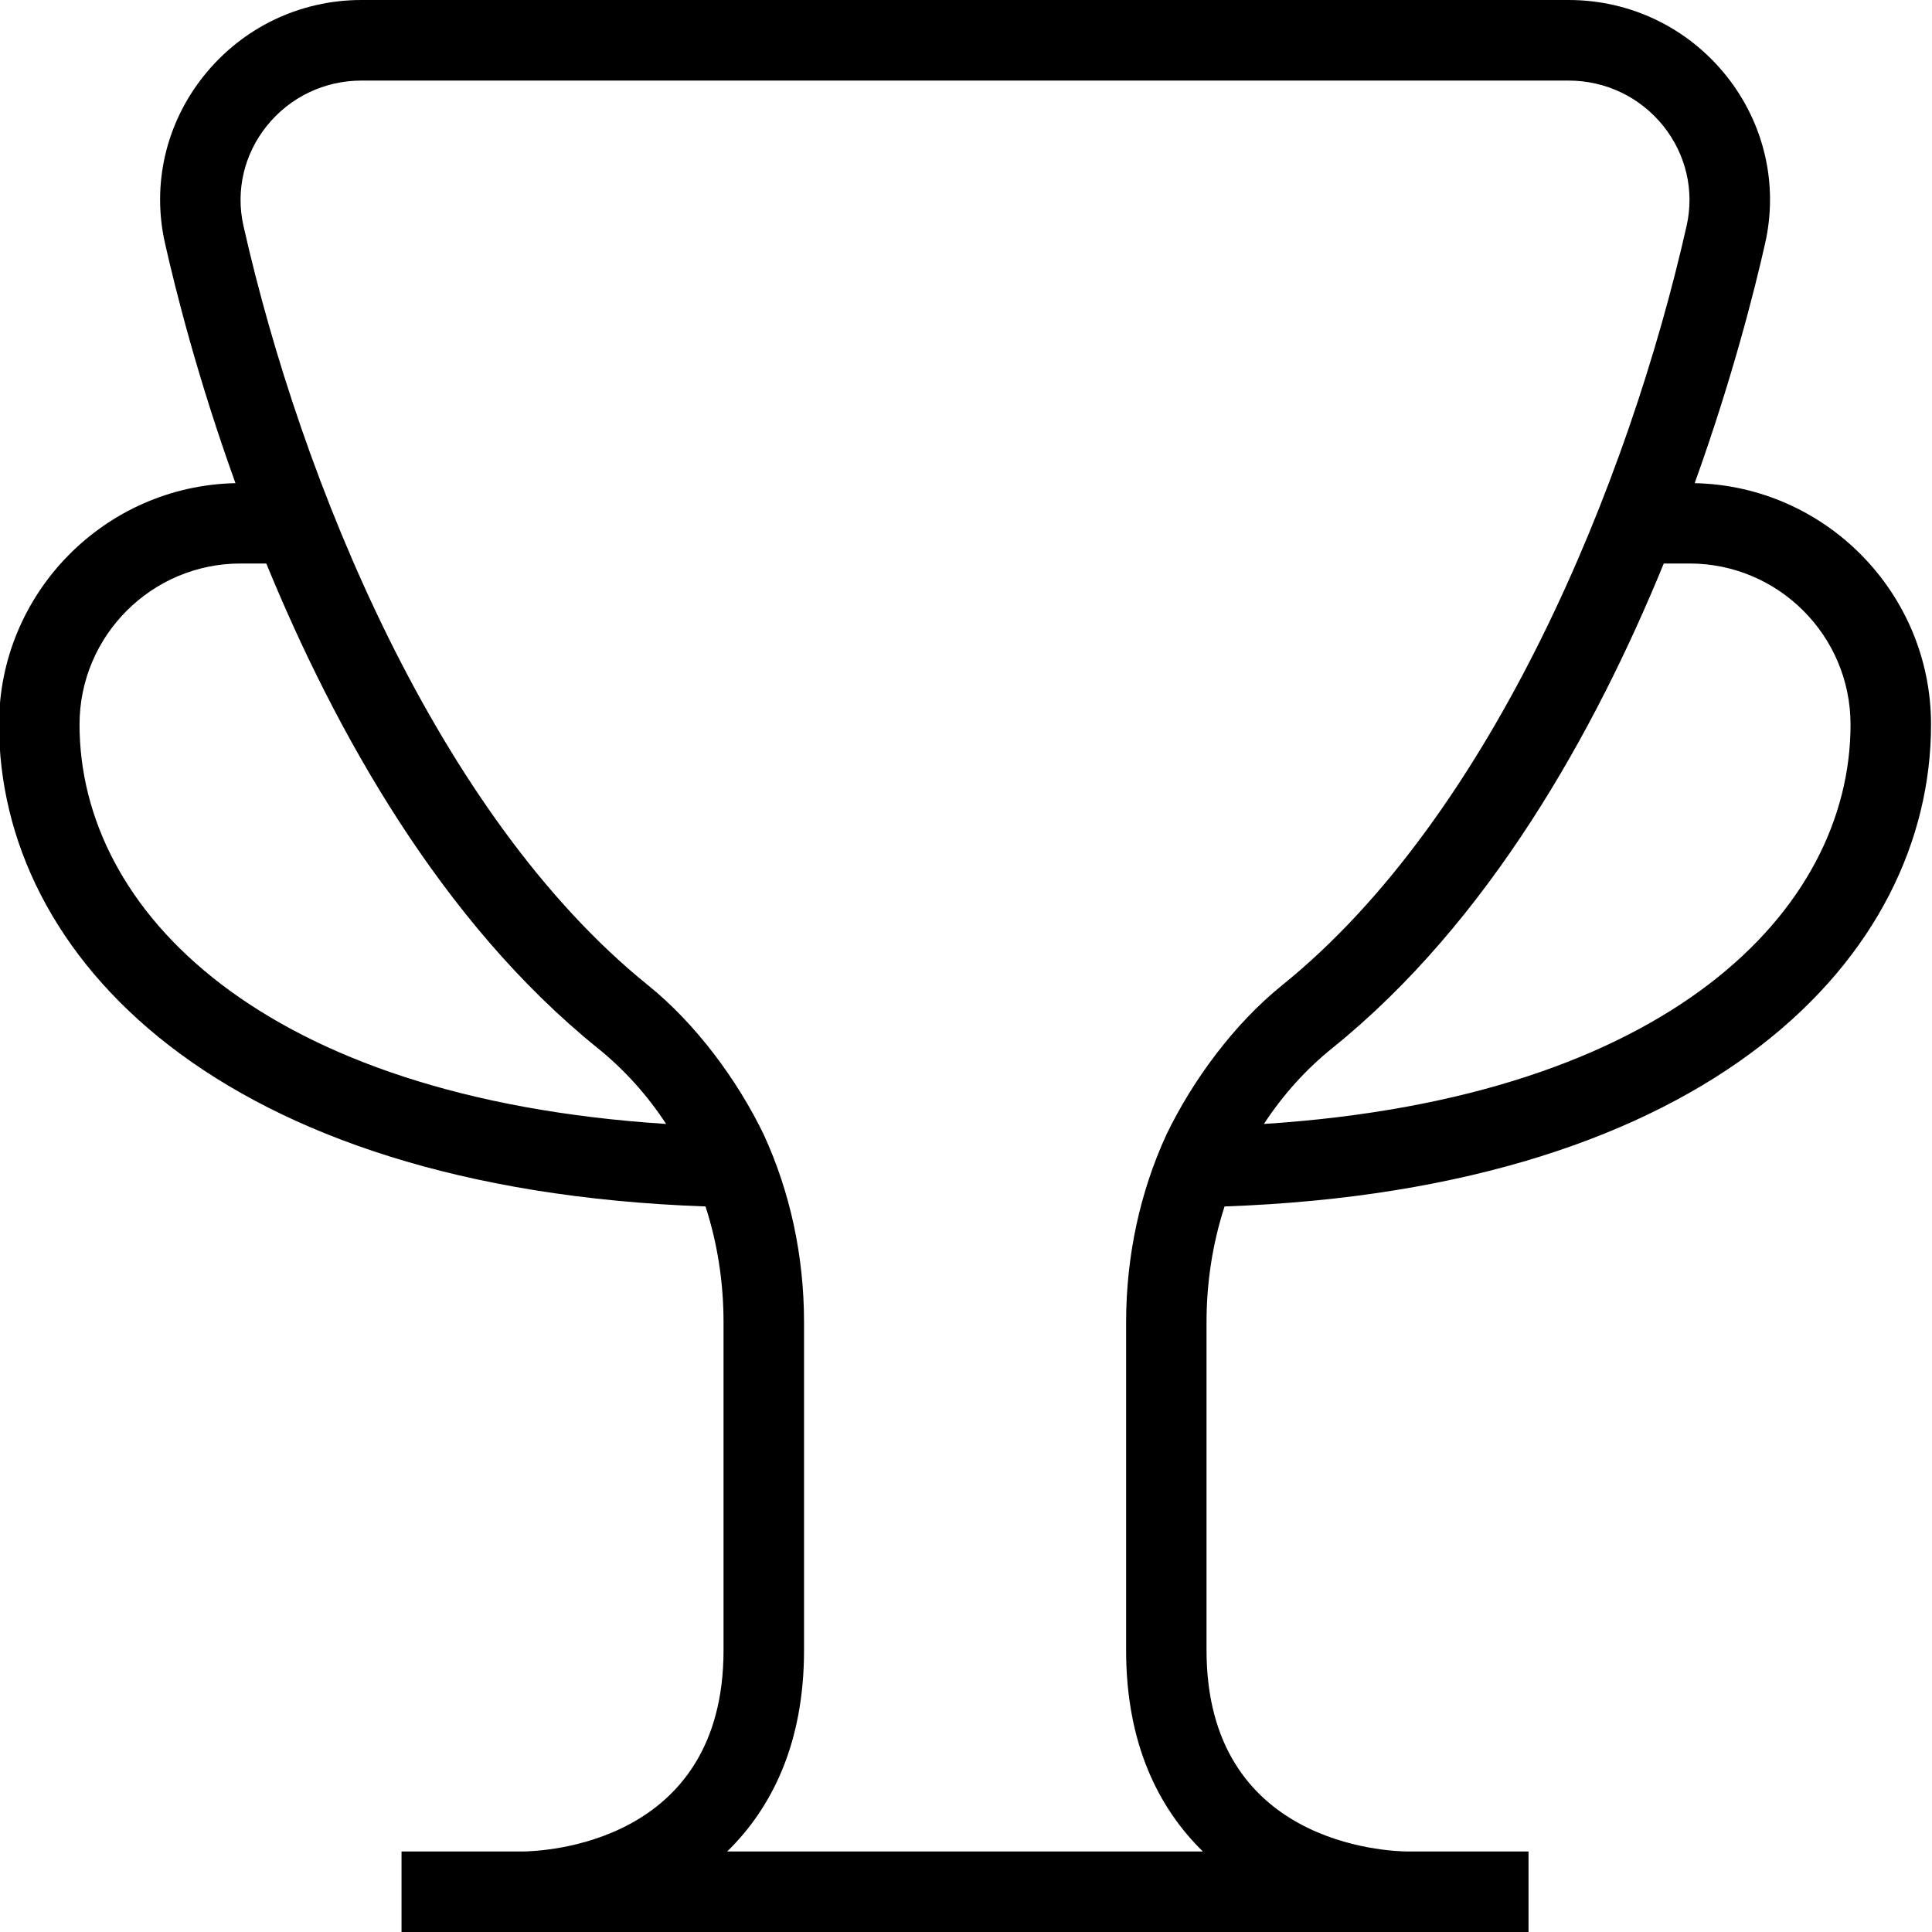 <?xml version="1.0" encoding="UTF-8"?>
<svg xmlns="http://www.w3.org/2000/svg" id="Layer_1" data-name="Layer 1" viewBox="0 0 24 24">
  <path d="m15.212,14.987c6.054-.214,8.776-3.113,8.776-5.987,0-1.633-1.311-2.964-2.936-2.998.466-1.296.743-2.392.875-2.979.166-.732-.011-1.491-.482-2.081C20.966.343,20.252,0,19.486,0H4.49C3.725,0,3.011.343,2.532.942c-.472.59-.648,1.349-.482,2.081.132.587.408,1.684.875,2.979C1.3,6.036-.012,7.367-.012,9-.012,11.874,2.71,14.773,8.764,14.987c.147.453.224.937.224,1.439v4.074c0,2.412-2.246,2.498-2.502,2.5h-1.498v1h14v-1h-1.498c-.256-.002-2.502-.088-2.502-2.5v-4.074c0-.501.077-.986.224-1.439Zm7.776-5.987c0,2.311-2.265,4.64-7.287,4.962.233-.357.519-.676.853-.945,1.942-1.566,3.26-3.931,4.114-6.017h.32c1.103,0,2,.897,2,2ZM.988,9c0-1.103.897-2,2-2h.32c.855,2.085,2.173,4.451,4.114,6.018.334.269.62.588.853.944-5.022-.322-7.287-2.651-7.287-4.962Zm13.955,14h-5.91c.554-.541.955-1.342.955-2.5v-4.074c0-.828-.174-1.621-.5-2.331-.329-.681-.845-1.378-1.438-1.856C5.437,10.131,3.741,5.983,3.024,2.804c-.098-.436.008-.887.288-1.237.288-.36.717-.566,1.178-.566h14.996c.461,0,.89.206,1.178.566.28.351.386.802.288,1.237-.717,3.179-2.412,7.327-5.025,9.435-.593.478-1.109,1.175-1.438,1.857-.326.71-.5,1.503-.5,2.331v4.074c0,1.158.401,1.959.955,2.5Z"/>
</svg>
